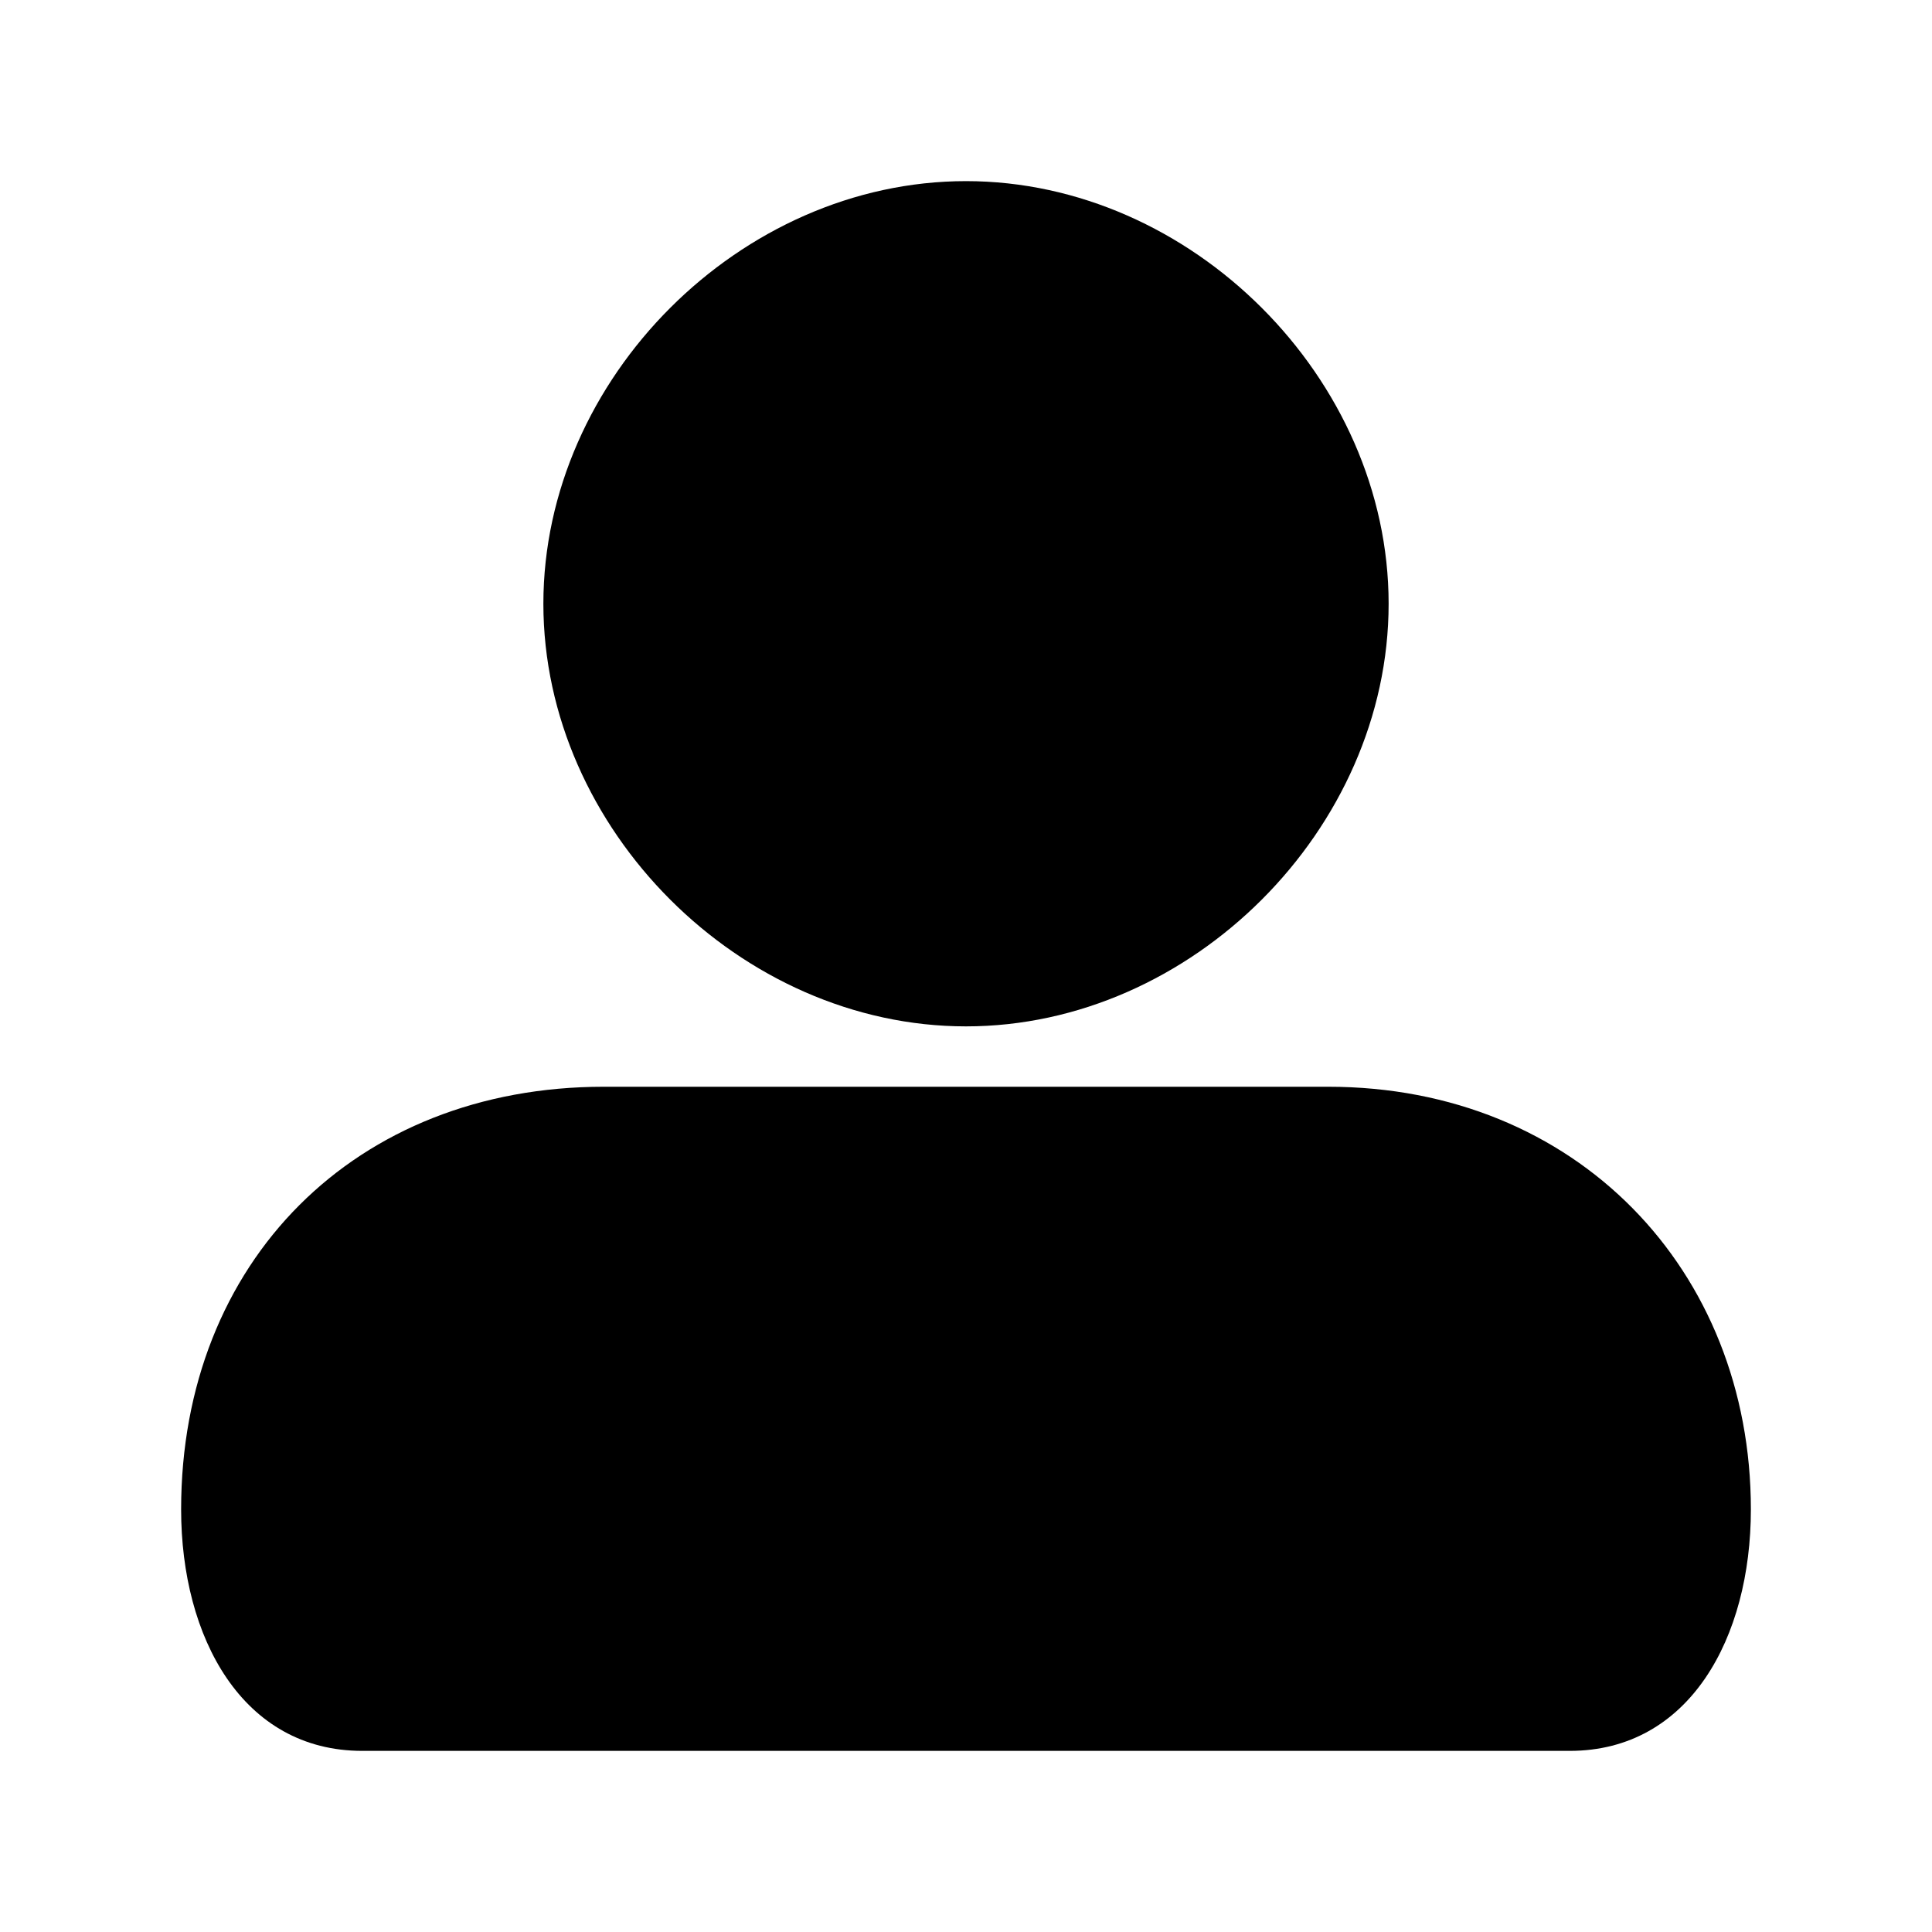 <?xml version="1.0" encoding="utf-8"?>
<!--
  Copyright 2023-2025 Solace Systems. All rights reserved.

  Licensed under the Apache License, Version 2.0 (the "License");
  you may not use this file except in compliance with the License.
  You may obtain a copy of the License at

      http://www.apache.org/licenses/LICENSE-2.0

  Unless required by applicable law or agreed to in writing, software
  distributed under the License is distributed on an "AS IS" BASIS,
  WITHOUT WARRANTIES OR CONDITIONS OF ANY KIND, either express or implied.
  See the License for the specific language governing permissions and
  limitations under the License.
-->
<svg width="32" height="32" viewBox="0 0 32 32" fill="none" xmlns="http://www.w3.org/2000/svg">
<path d="M22 18H10C5.892 18 3 20.892 3 25C3 27.125 4.017 29 6 29H26C27.983 29 29 27.125 29 25C29 21.033 26.108 18 22 18ZM23 10C23 13.733 19.733 17 16 17C12.267 17 9 13.733 9 10C9 6.267 12.267 3 16 3C19.733 3 23 6.267 23 10Z" fill="black"/>
</svg>
